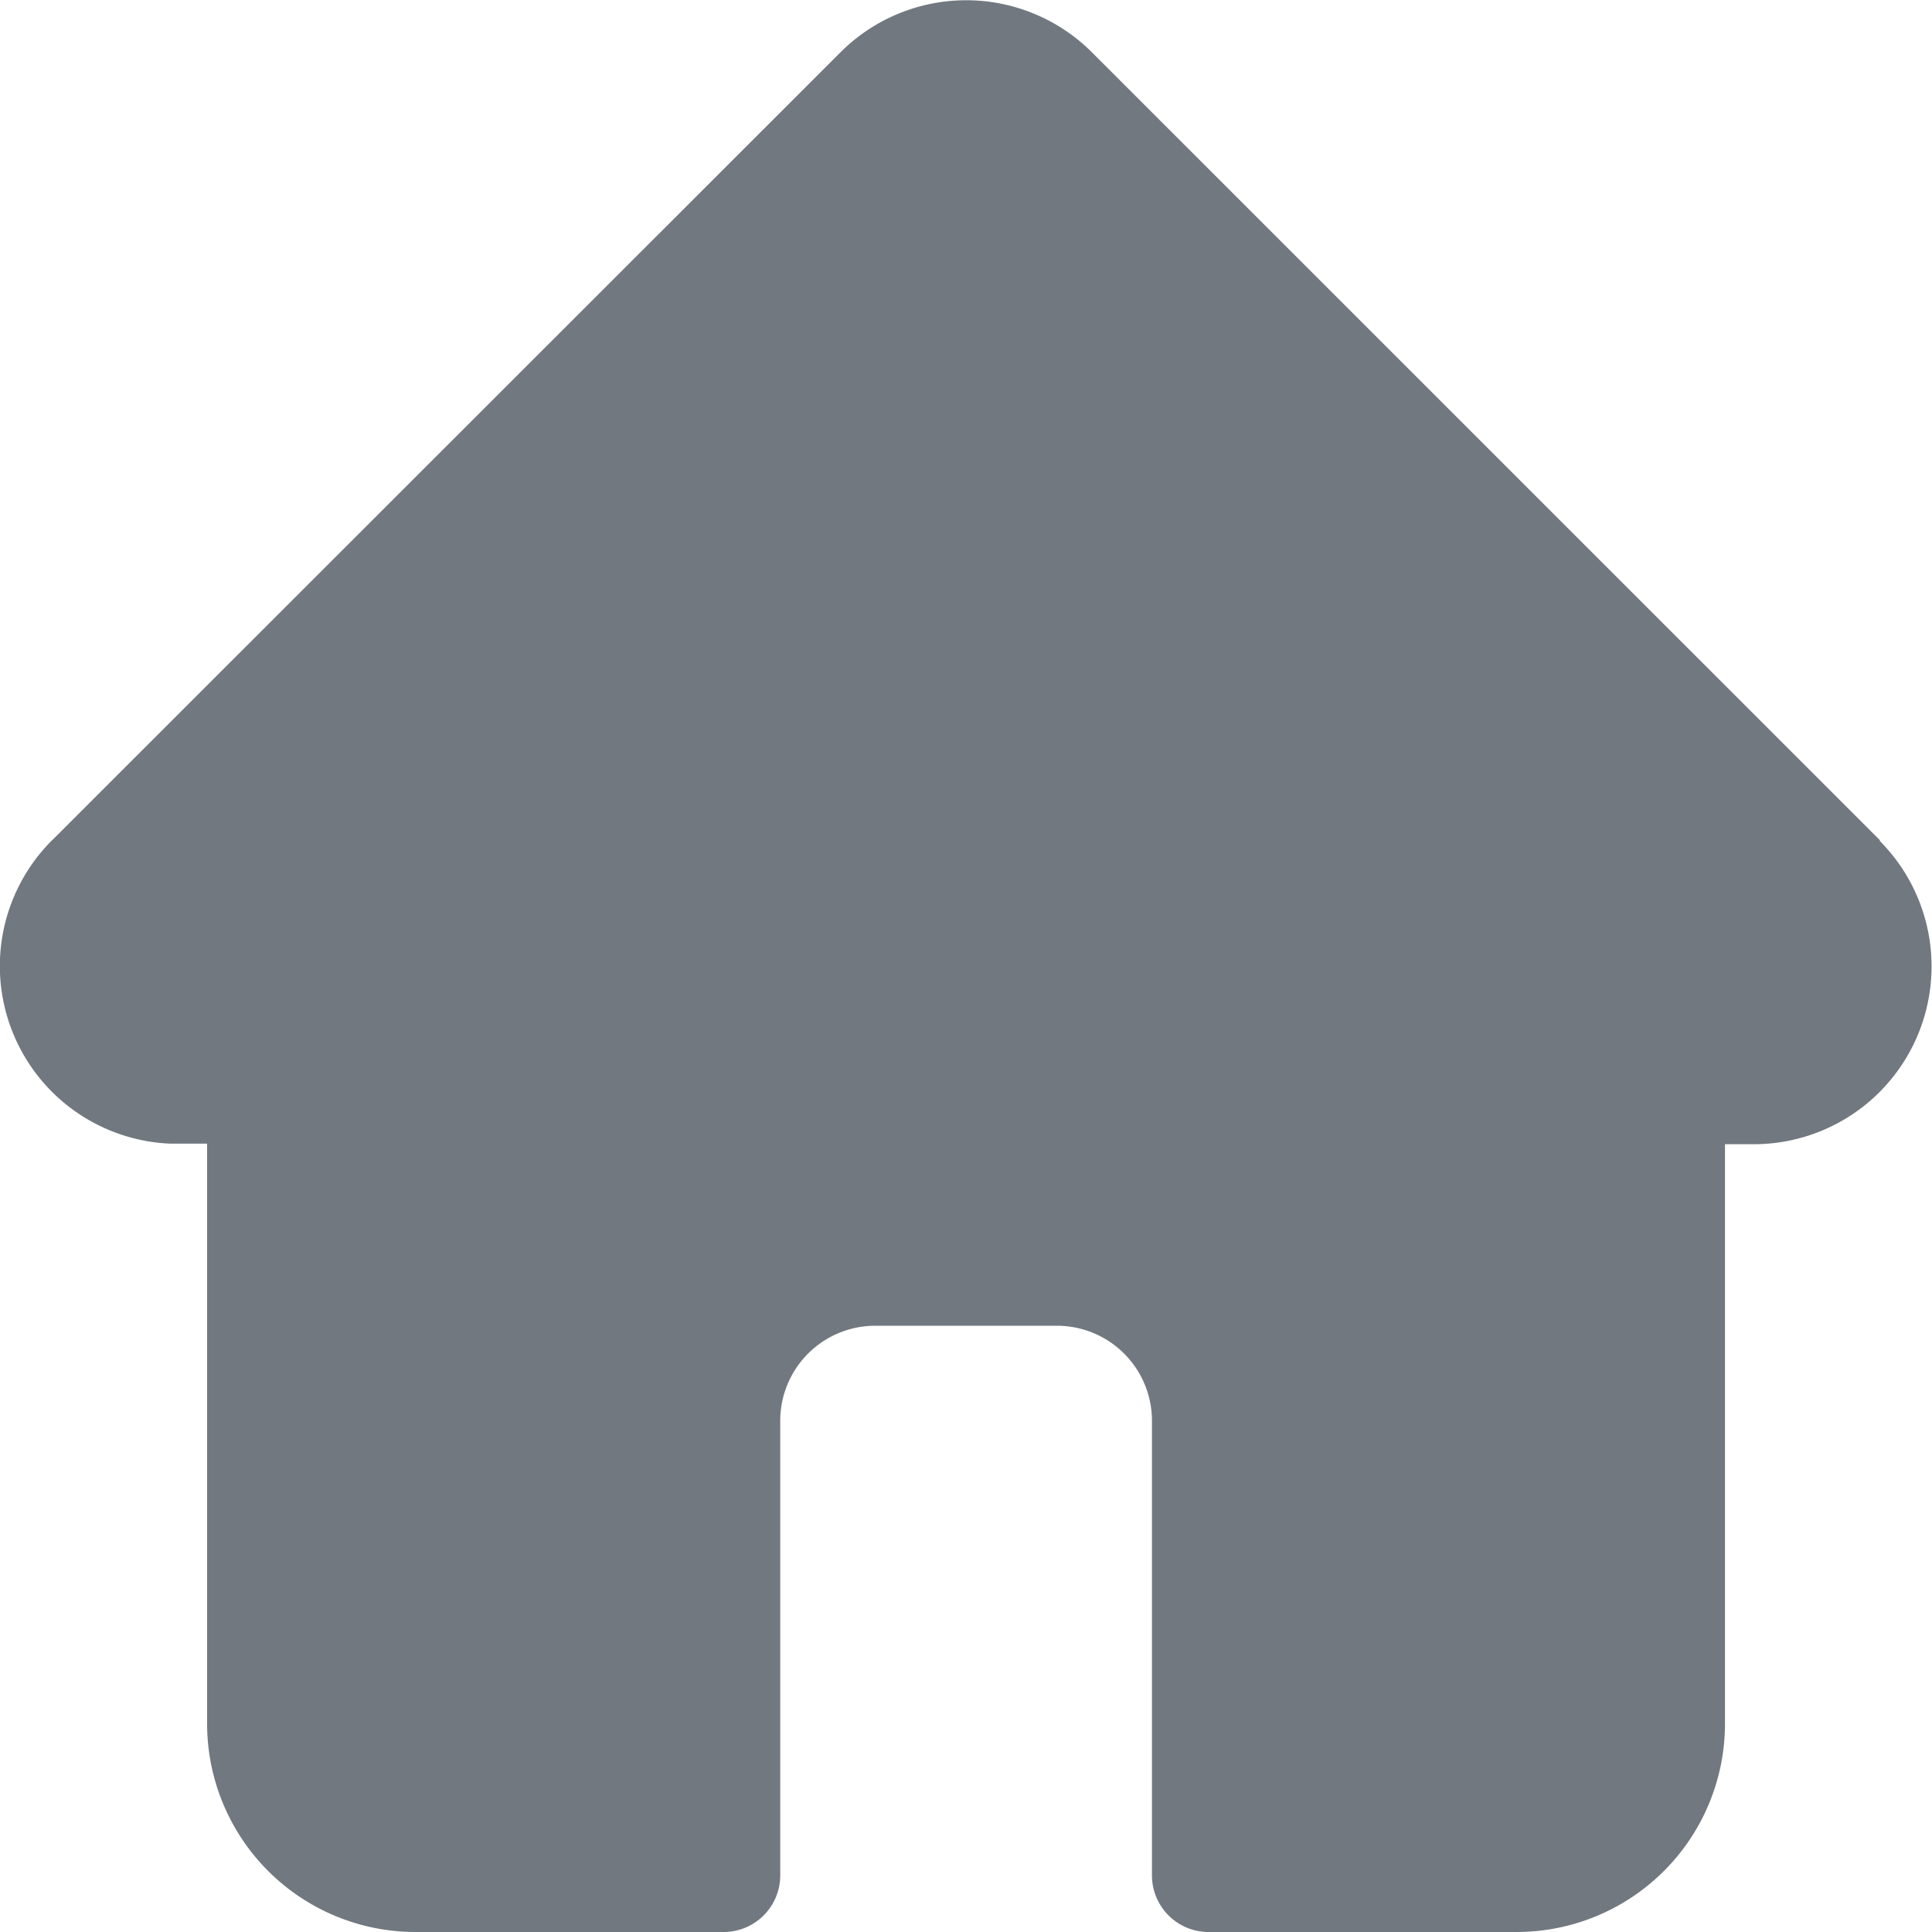 <svg xmlns="http://www.w3.org/2000/svg" xmlns:xlink="http://www.w3.org/1999/xlink" width="20" height="20" viewBox="0 0 20 20">
  <defs>
    <clipPath id="clip-path">
      <rect id="사각형_927" data-name="사각형 927" width="20" height="20" transform="translate(366 367)" fill="#72787f"/>
    </clipPath>
  </defs>
  <g id="ico_home" transform="translate(-366 -367)" clip-path="url(#clip-path)">
    <path id="home" d="M19.461,8.7h0L11.3.54a1.841,1.841,0,0,0-2.6,0L.543,8.693.535,8.7A1.84,1.84,0,0,0,1.76,11.839l.057,0h.325v6A2.157,2.157,0,0,0,4.3,20H7.489a.586.586,0,0,0,.586-.586V14.707a.984.984,0,0,1,.983-.983H10.94a.984.984,0,0,1,.983.983v4.707a.586.586,0,0,0,.586.586H15.7a2.157,2.157,0,0,0,2.155-2.155v-6h.3a1.841,1.841,0,0,0,1.3-3.142Zm0,0" transform="translate(366.002 367)" fill="#72787f"/>
  </g>
</svg>
